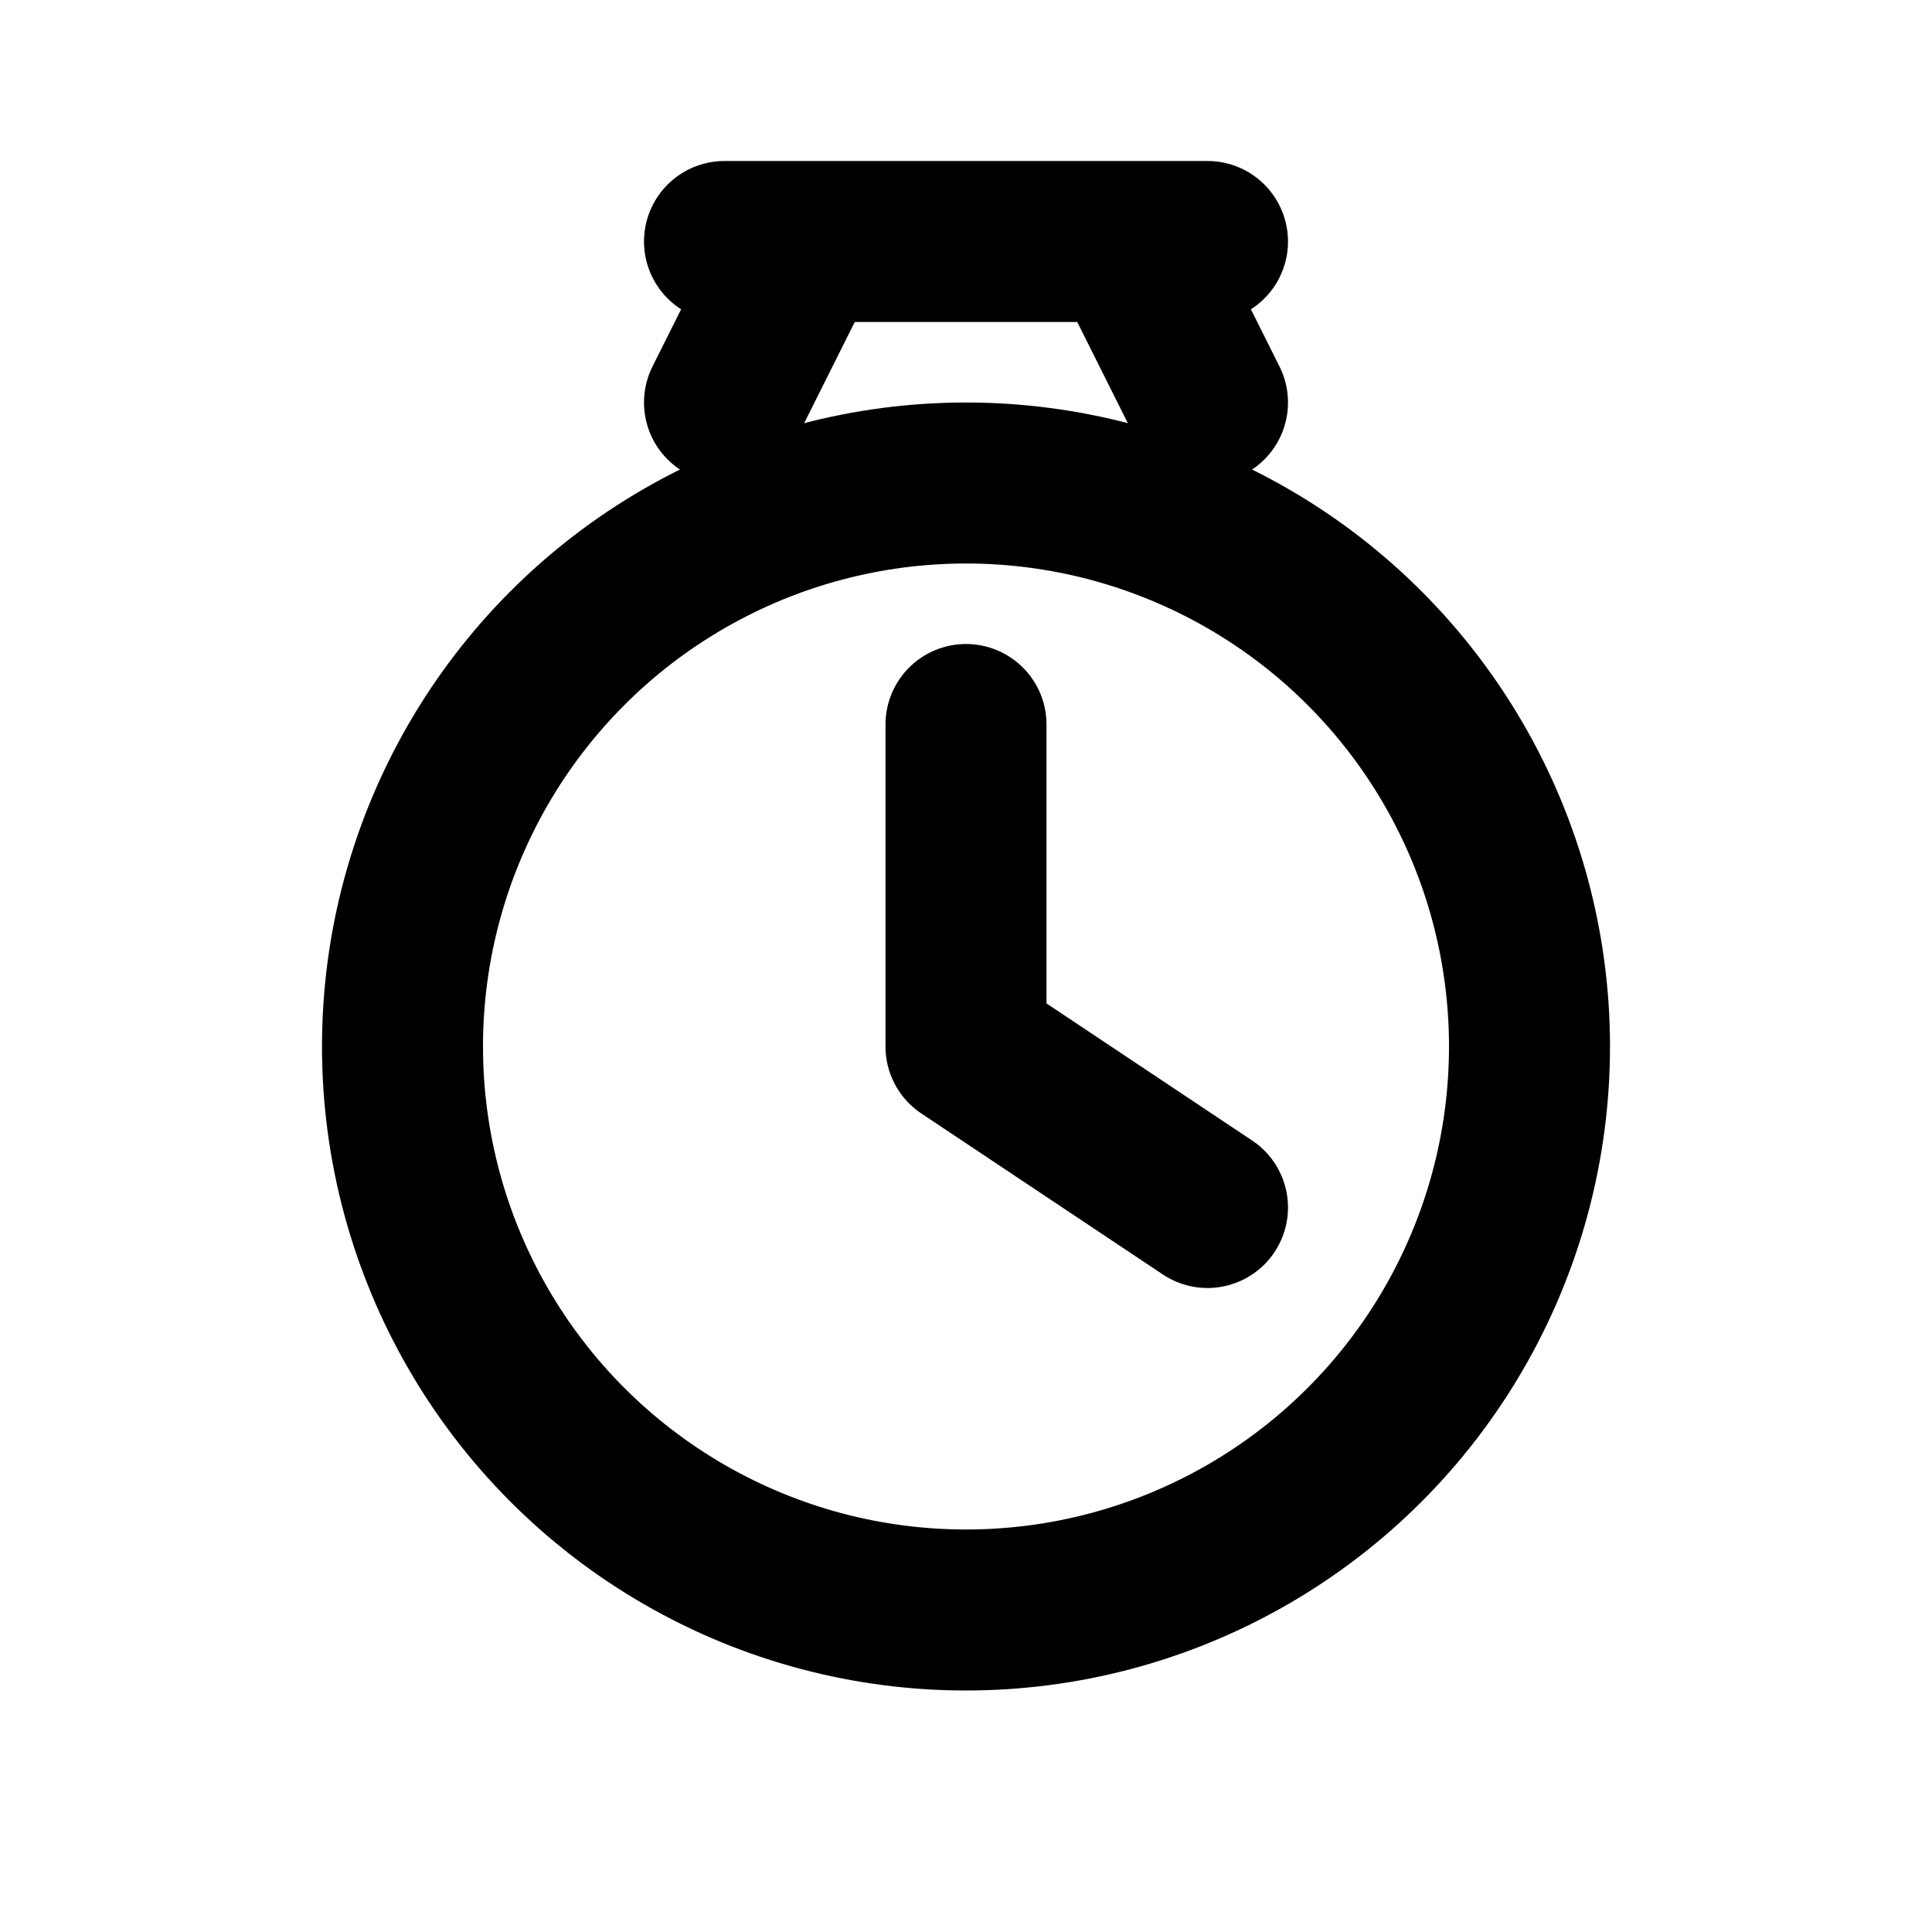 <svg viewBox="0 0 24 24" width="24" height="24" fill="none" stroke="currentColor" stroke-width="2" stroke-linecap="round" stroke-linejoin="round">
  <circle cx="12" cy="13" r="7"/>
  <path d="M12 13V9M12 13l3 2"/>
  <path d="M9 3h6M10 3l-1 2M14 3l1 2"/>
</svg>
